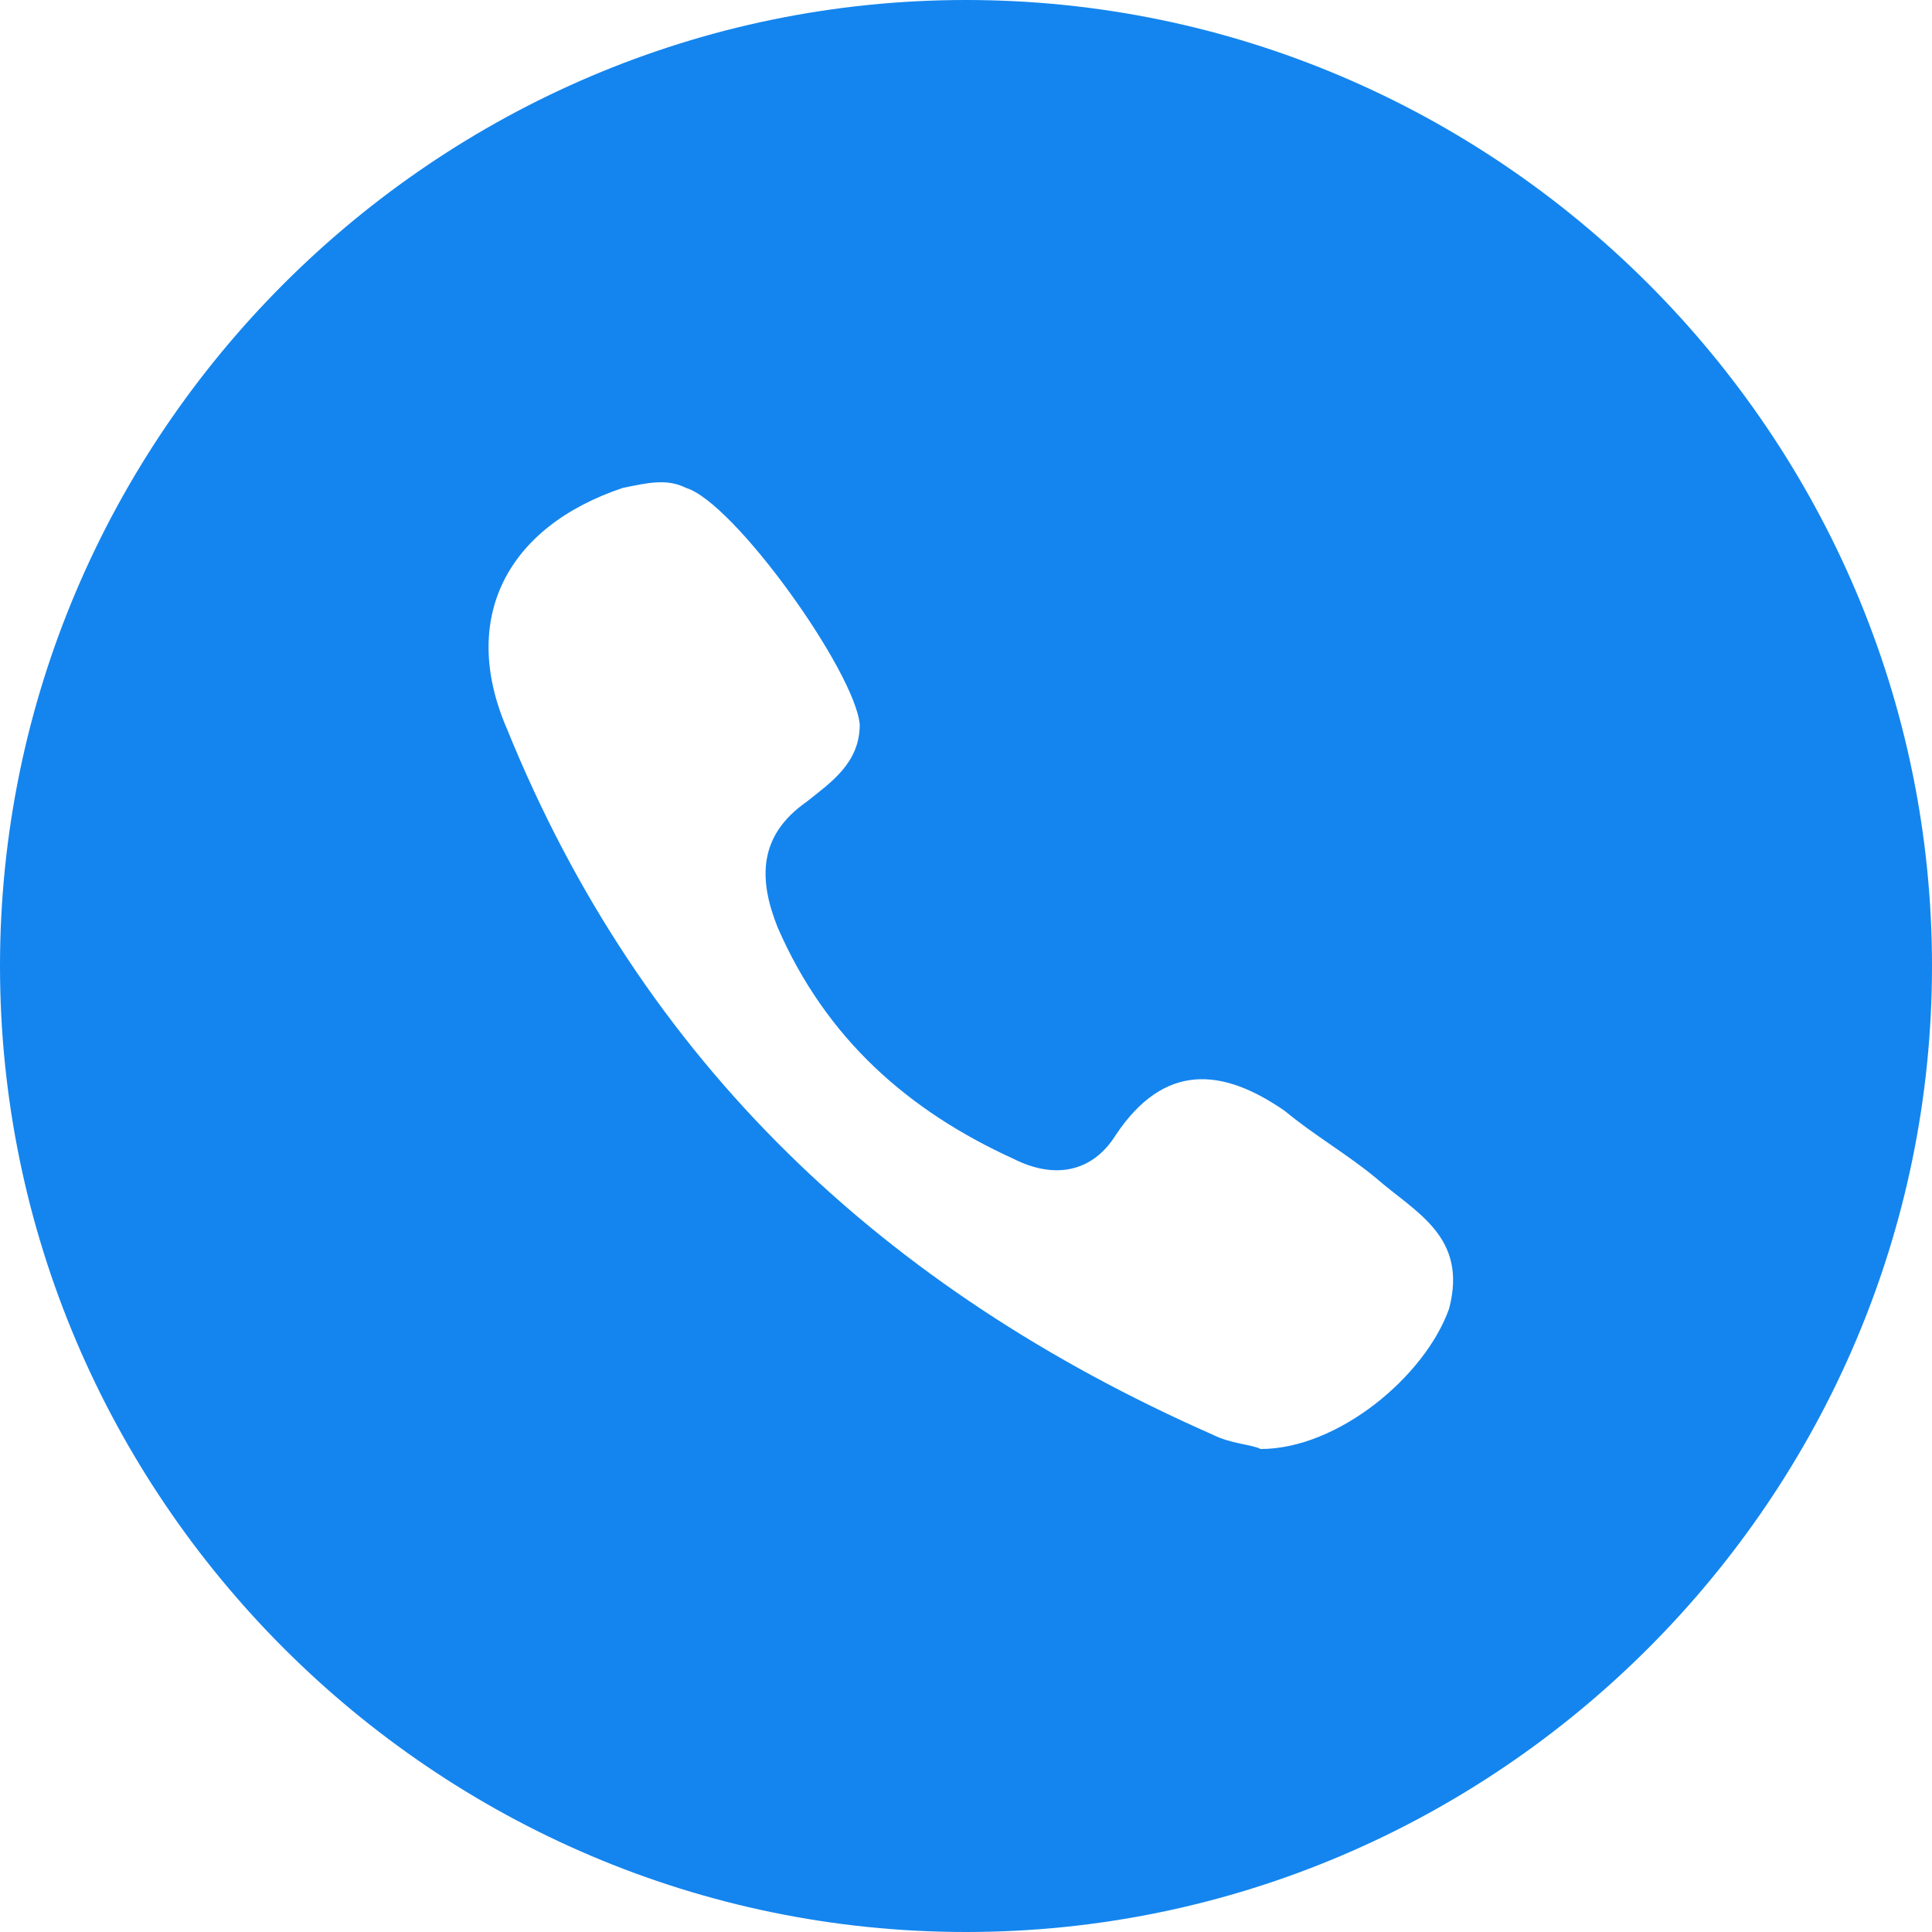 <?xml version="1.0" standalone="no"?><!DOCTYPE svg PUBLIC "-//W3C//DTD SVG 1.1//EN" "http://www.w3.org/Graphics/SVG/1.1/DTD/svg11.dtd"><svg t="1600409937225" class="icon" viewBox="0 0 1024 1024" version="1.1" xmlns="http://www.w3.org/2000/svg" p-id="3523" xmlns:xlink="http://www.w3.org/1999/xlink" width="200" height="200"><defs><style type="text/css"></style></defs><path d="M1024 512c0 281.6-230.4 512-512 512S0 793.6 0 512 230.4 0 512 0s512 230.4 512 512z m-294.4 112.64c-15.36-12.8-33.28-23.04-48.64-35.84-33.28-23.04-64-25.6-89.6 12.8-12.8 20.48-33.28 23.04-53.76 12.8-56.32-25.6-99.84-64-125.44-122.88-10.24-25.6-10.24-48.64 15.36-66.56 12.8-10.24 28.16-20.48 28.16-40.96-2.56-28.16-66.56-117.76-92.16-125.44-10.24-5.12-20.48-2.56-33.28 0-61.44 20.48-87.04 69.12-61.44 128 71.68 176.64 199.68 296.96 373.76 373.76 10.24 5.12 20.48 5.12 25.6 7.68 40.96 0 87.04-38.4 99.84-74.24 10.24-38.4-17.92-51.2-38.4-69.12z" p-id="3524" fill="#1485ee"></path></svg>